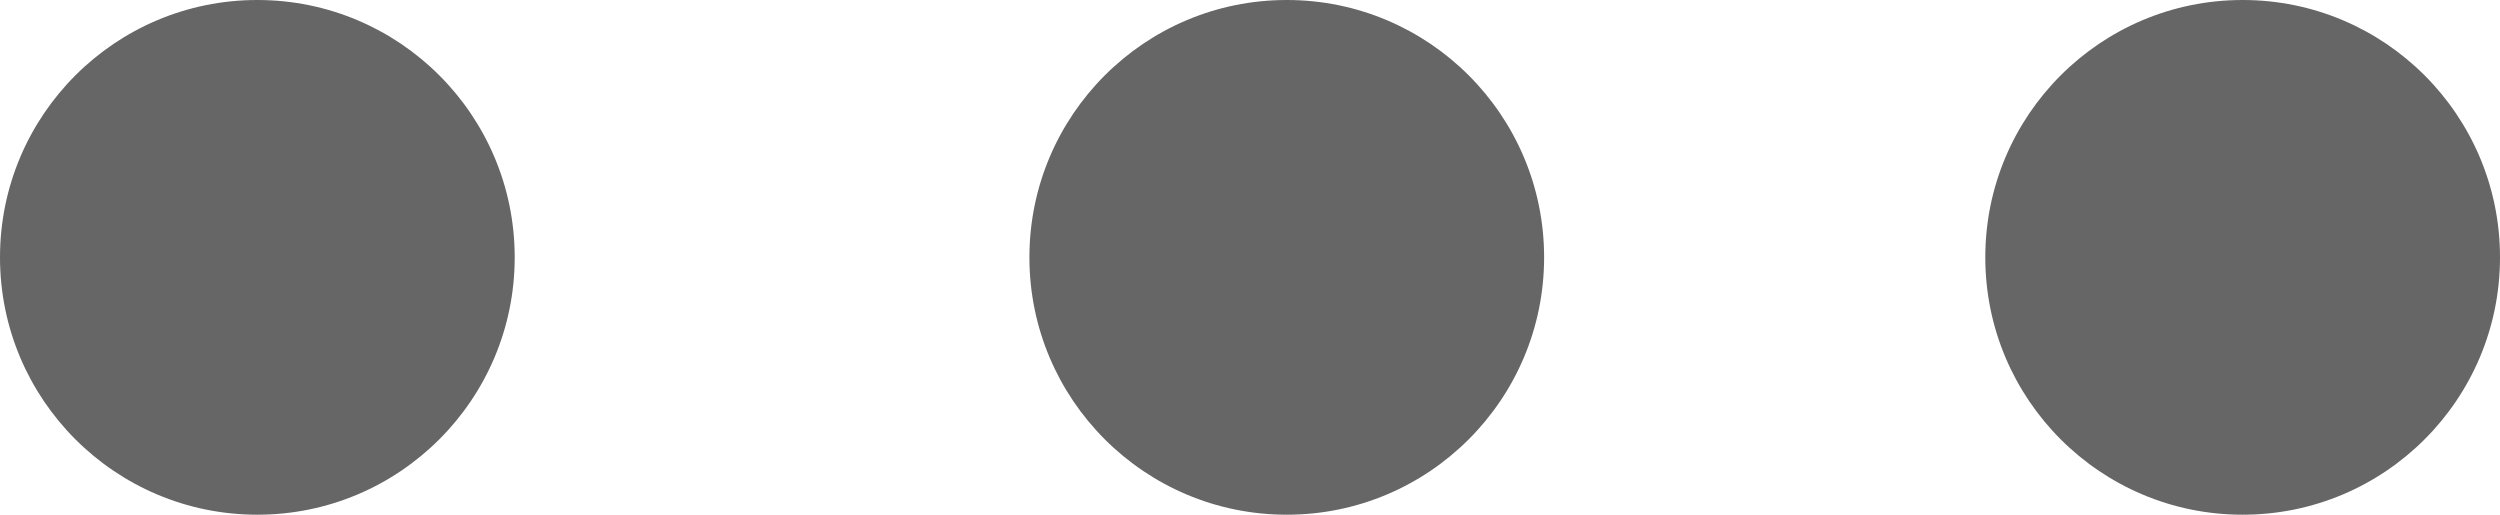 
<svg contentScriptType="text/ecmascript" width="34px"
     xmlns:xlink="http://www.w3.org/1999/xlink" zoomAndPan="magnify"
     contentStyleType="text/css" viewBox="0 0 34 7" height="7px"
     preserveAspectRatio="xMidYMid meet" xmlns="http://www.w3.org/2000/svg"
     version="1.1">
    <!-- Generator: Sketch 49.3 (51167) - http://www.bohemiancoding.com/sketch 
    -->
    <title>
        Slider Horizontal Copy
    </title>
    <desc>
        Created with Sketch.
    </desc>
    <defs/>
    <g fill="none" stroke-width="1" id="Page-1" fill-rule="evenodd"
       stroke="none">
        <g fill="#282828" id="Components"
           transform="translate(-664, -1341)">
            <g id="Icons" transform="translate(603, 1182)">
                <g id="Slider-Horizontal-Copy"
                   transform="translate(61, 159)">
                    <circle fill="#666666" r="3.5" id="Dot-Filled" cx="30.5"
                            cy="3.5"/>
                    <circle fill="#666666" r="3.5" id="Dot-Filled" cx="17.5"
                            cy="3.5"/>
                    <circle fill="#666666" r="3.5" id="Dot-Filled" cx="3.5"
                            cy="3.5"/>
                </g>
            </g>
        </g>
    </g>
</svg>